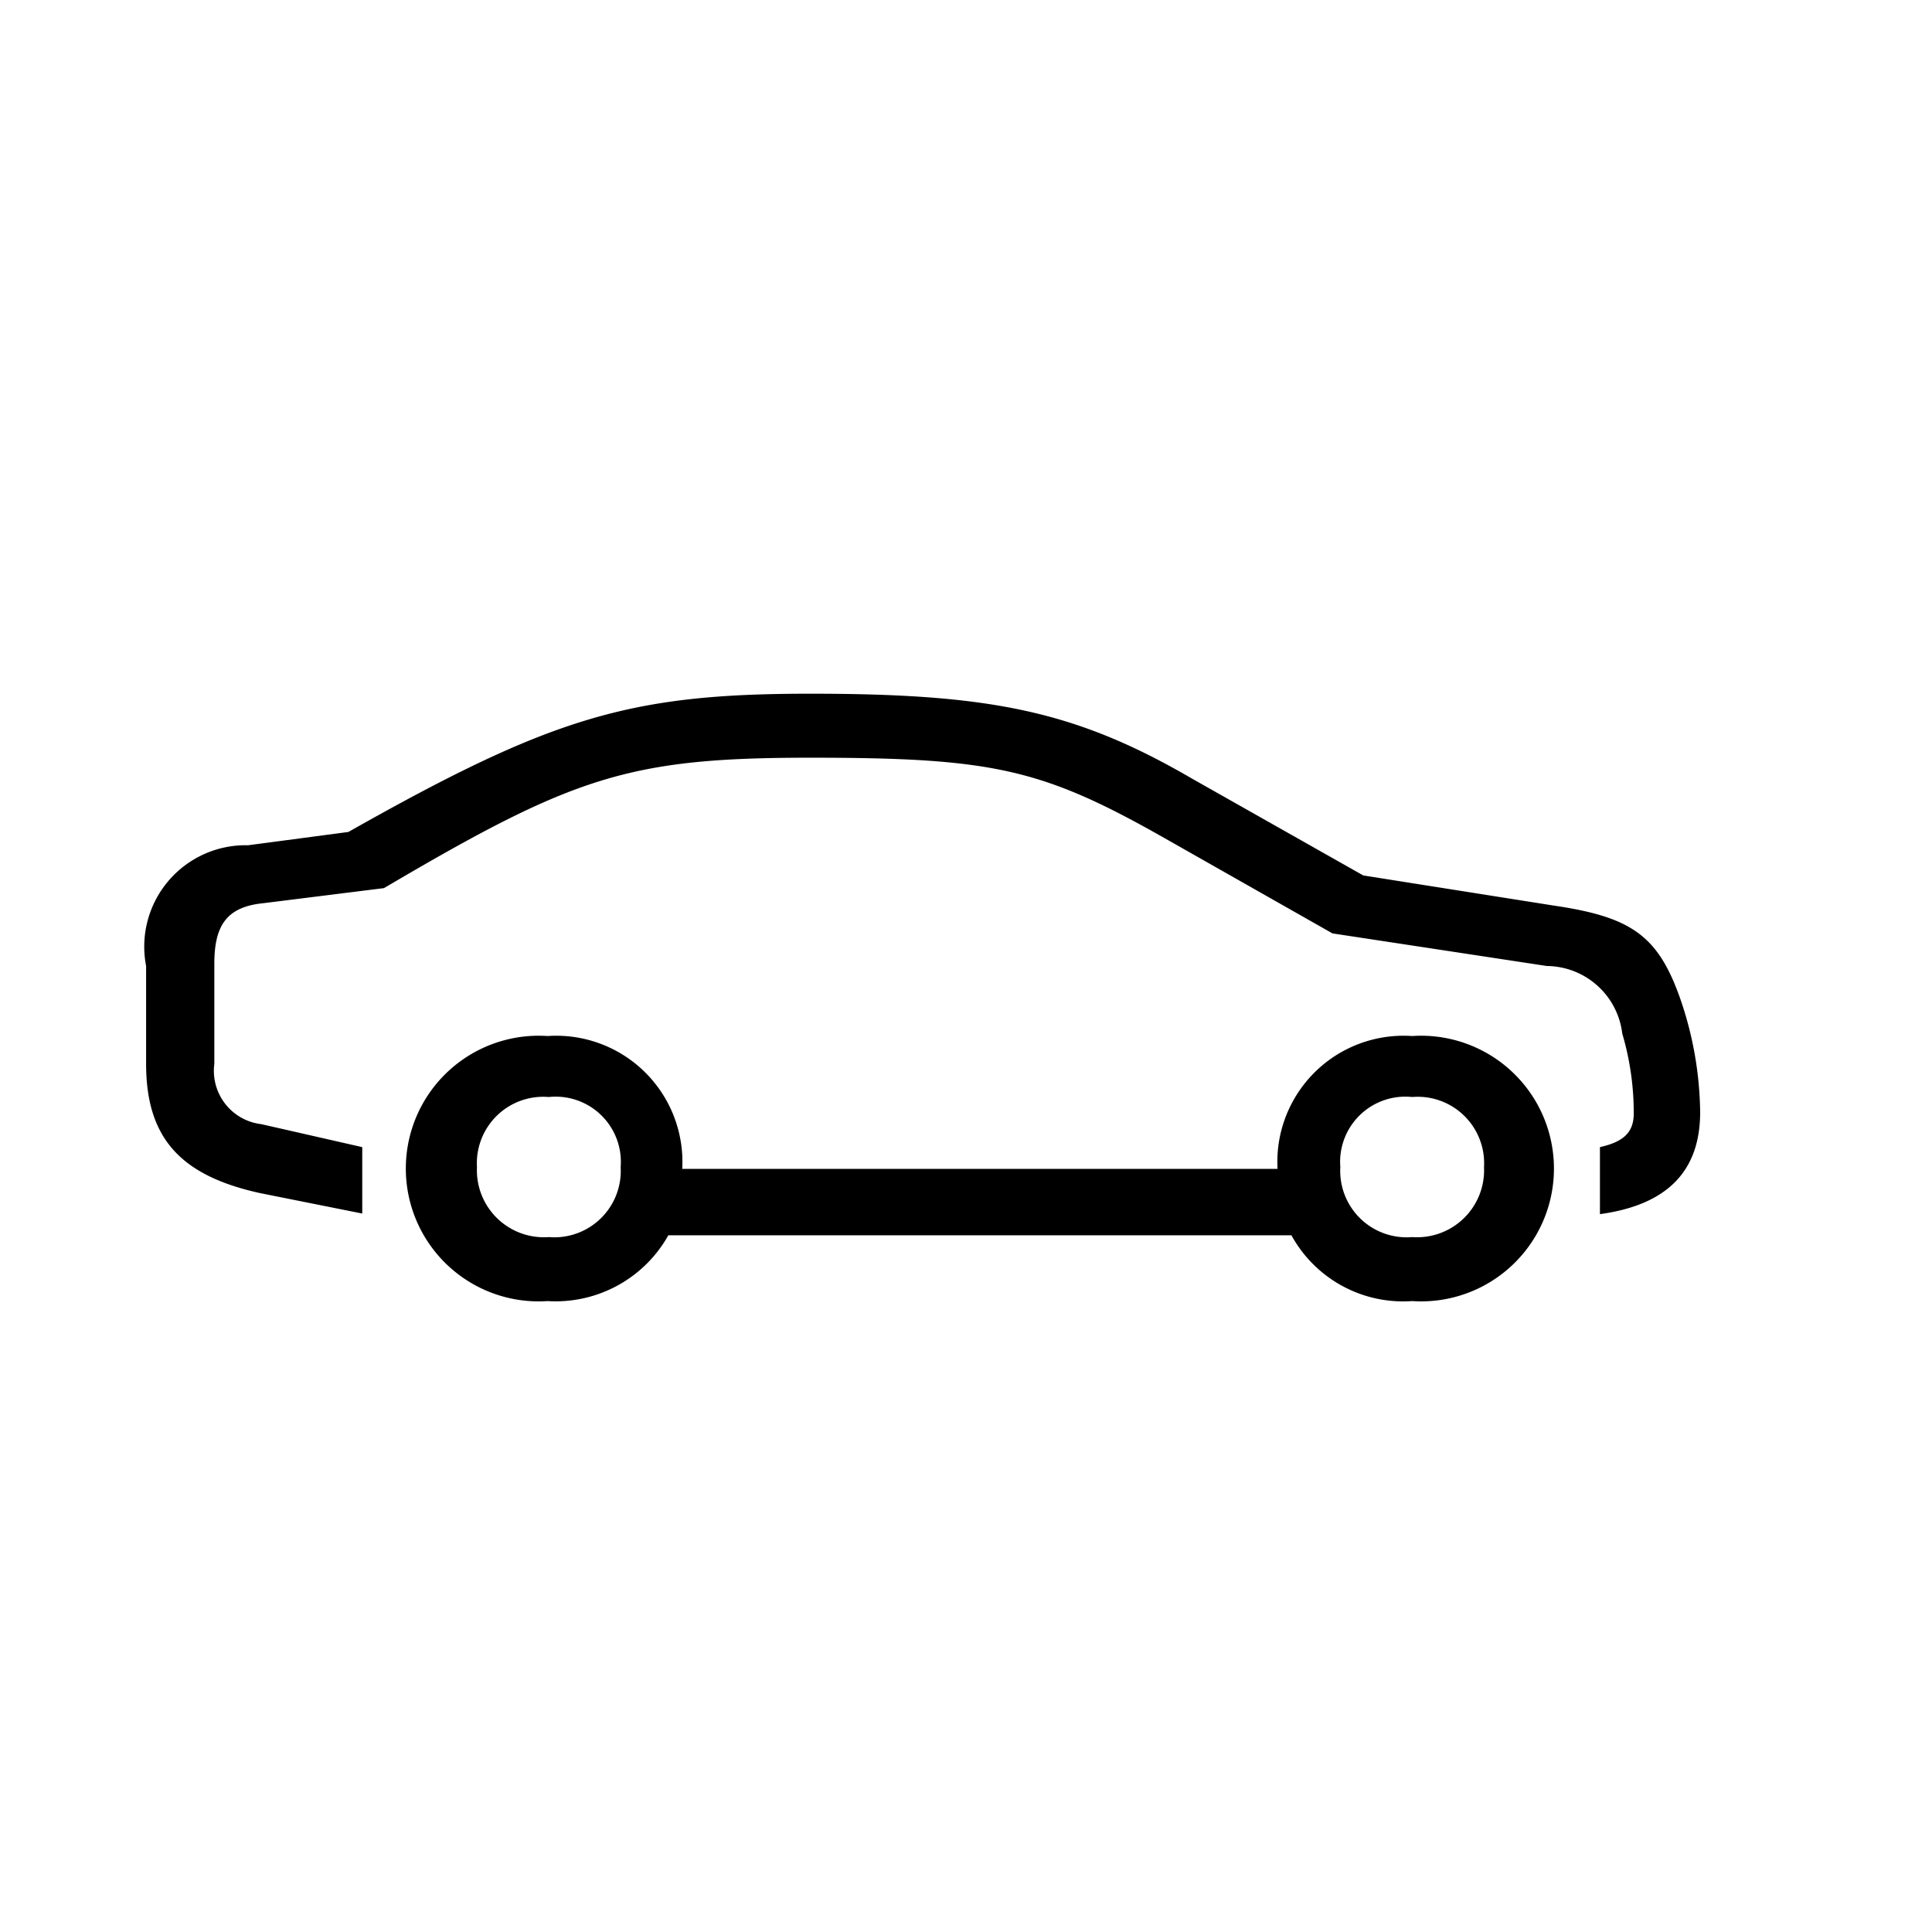 <svg id="Icones" xmlns="http://www.w3.org/2000/svg" width="32" height="32" viewBox="0 0 32 32"><defs><style>.cls-1{fill:none;}</style></defs><rect class="cls-1" width="32" height="32"/><path d="M25.74,15c1.29.19,1.73.5,2.1,1.57a5.94,5.94,0,0,1,.32,1.85c0,1-.57,1.54-1.66,1.69V19c.4-.09.56-.25.56-.56a4.63,4.63,0,0,0-.19-1.32A1.27,1.27,0,0,0,25.62,16l-3.55-.54-2.82-1.6c-2-1.13-2.82-1.31-5.83-1.31s-3.92.31-7.06,2.16l-2,.25c-.59.06-.81.35-.81,1v1.66a.89.89,0,0,0,.78,1L6,19v1.1l-1.7-.34c-1.31-.29-1.88-.91-1.88-2.14V16A1.68,1.68,0,0,1,4.11,14l1.66-.22c3.38-1.91,4.67-2.29,7.65-2.29s4.39.28,6.33,1.41l2.83,1.6ZM11.32,19.36h9.84v0a2.09,2.09,0,0,1,2.23-2.2,2.2,2.2,0,1,1,0,4.39,2.11,2.11,0,0,1-2-1.09H11.07a2.14,2.14,0,0,1-2,1.09,2.2,2.2,0,1,1,0-4.39,2.09,2.09,0,0,1,2.23,2.2ZM9.09,18.17A1.1,1.1,0,0,0,7.9,19.33a1.11,1.11,0,0,0,1.19,1.16,1.1,1.1,0,0,0,1.19-1.16A1.08,1.08,0,0,0,9.09,18.17Zm14.3,2.32a1.11,1.11,0,0,0,1.19-1.16,1.1,1.1,0,0,0-1.19-1.16,1.08,1.08,0,0,0-1.19,1.16A1.1,1.1,0,0,0,23.39,20.49Z"/></svg>